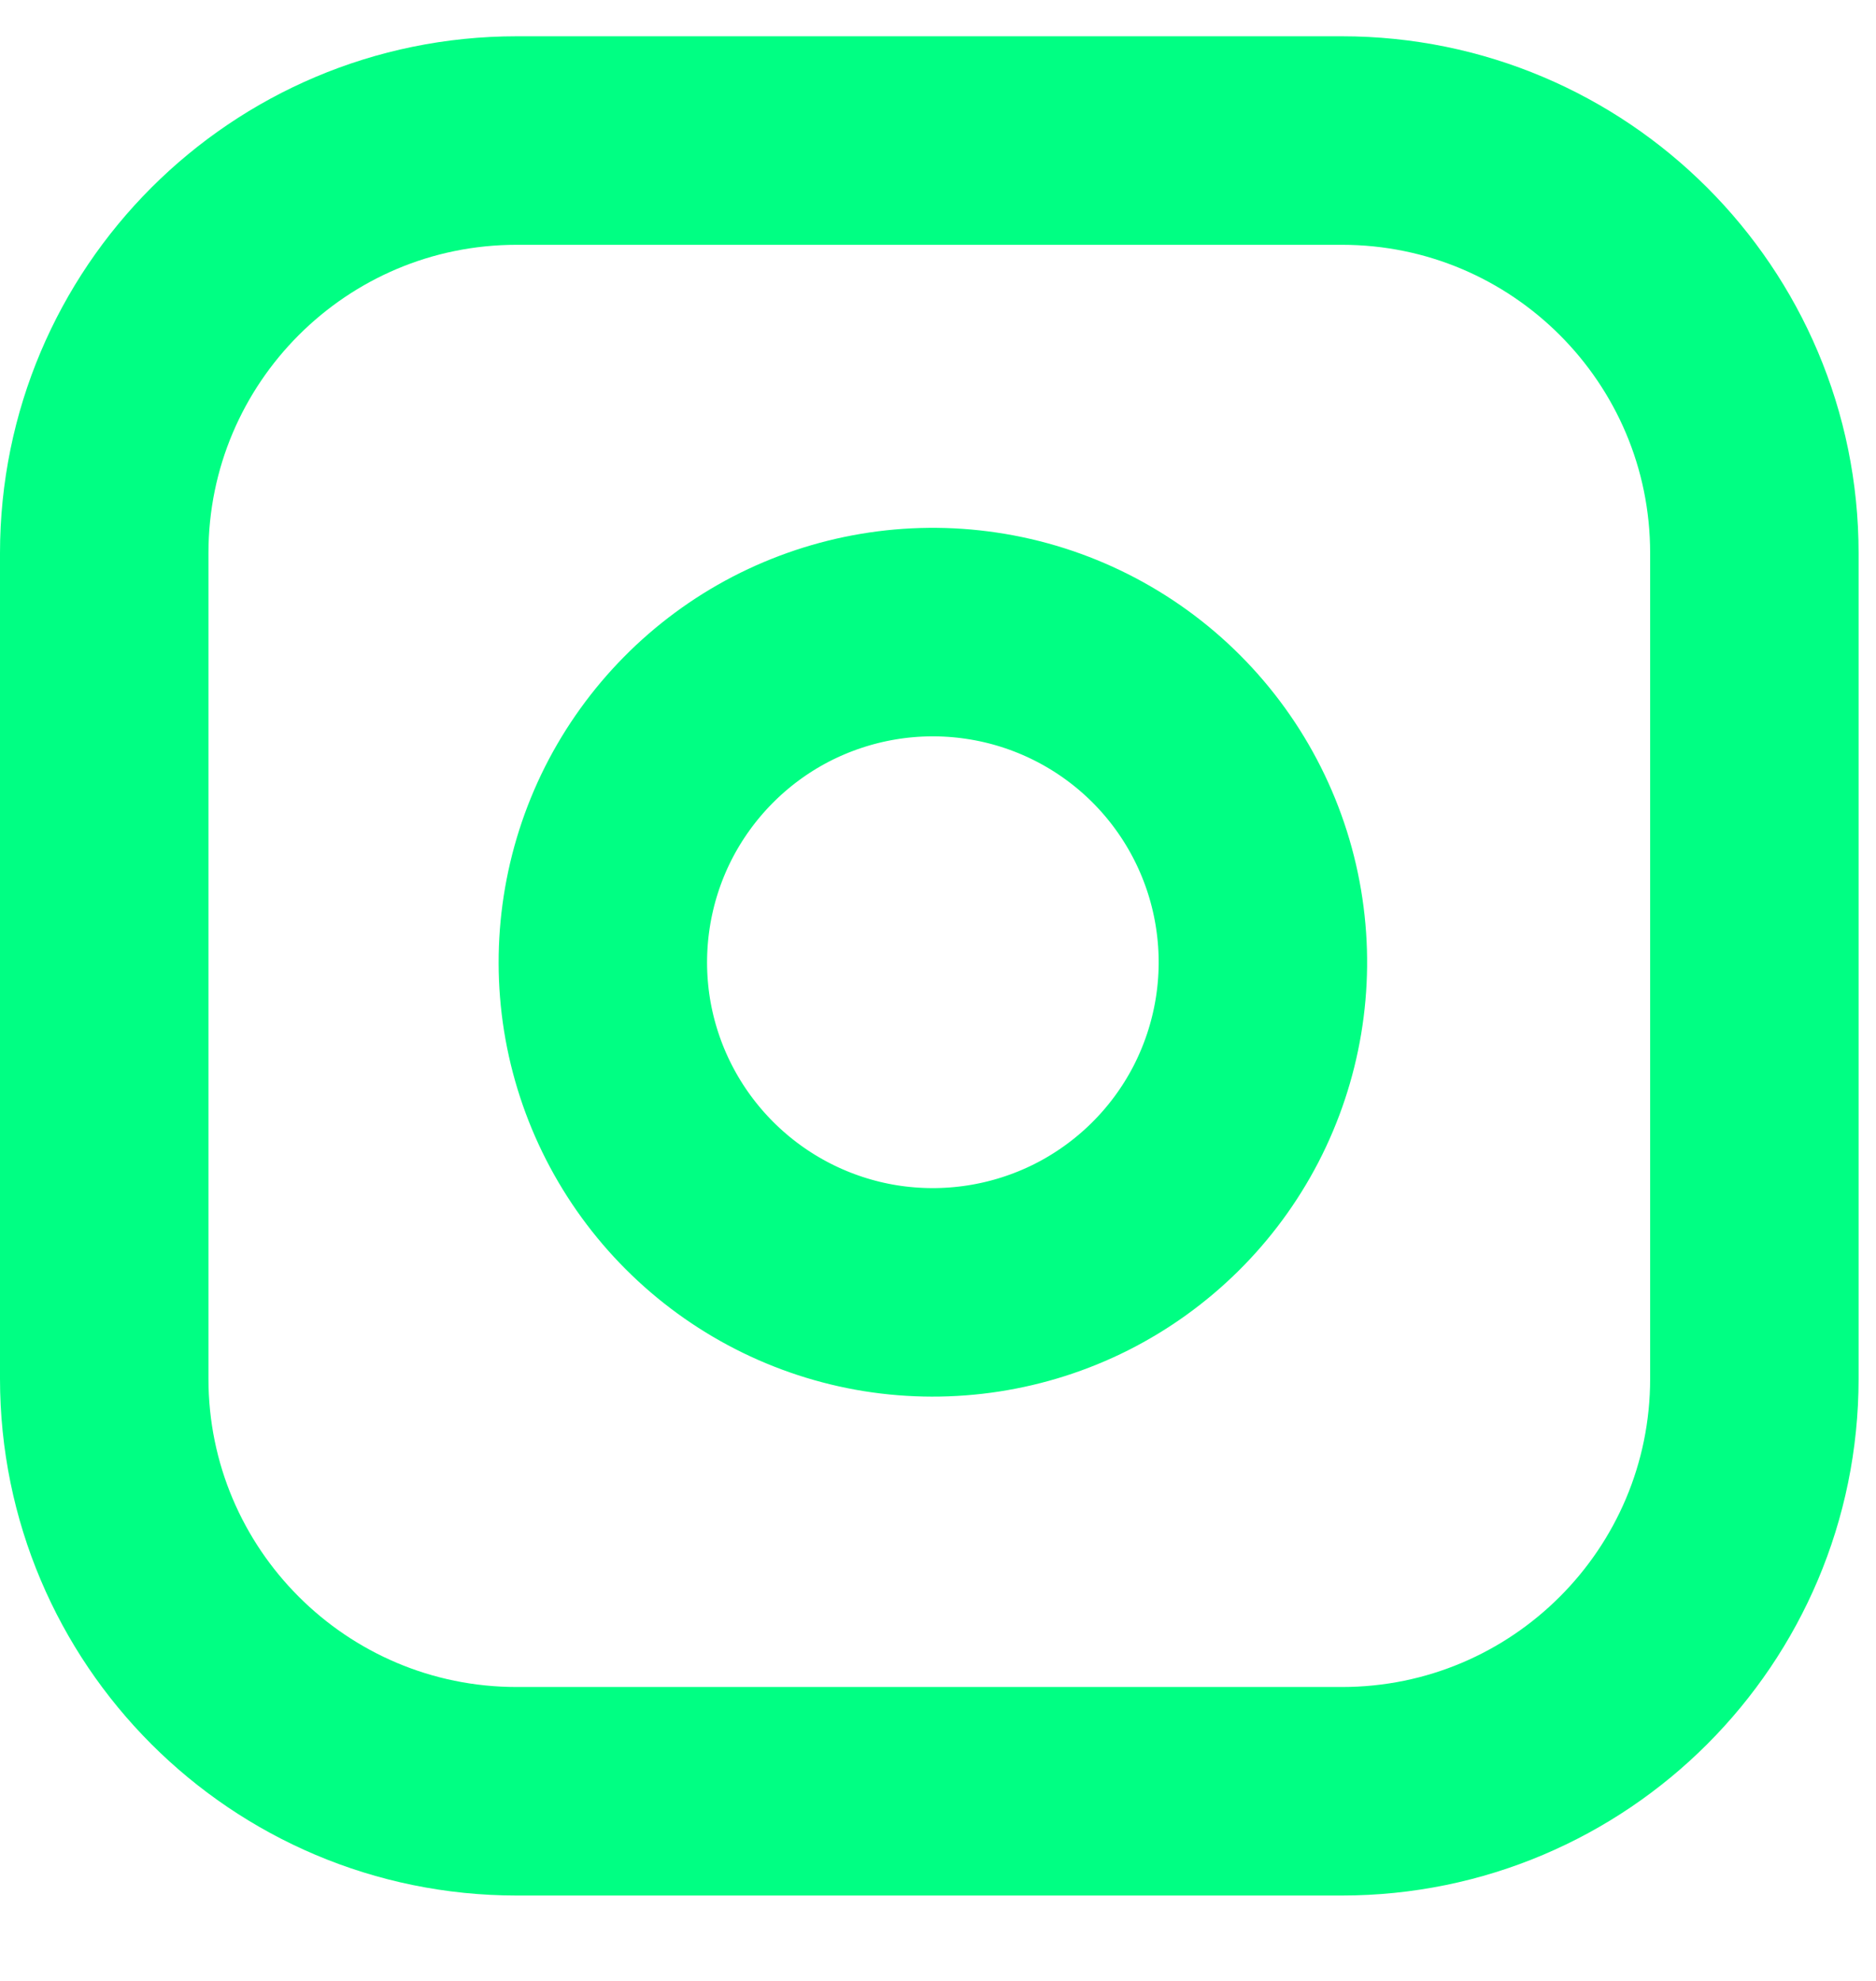 <svg width="18" height="19" viewBox="0 0 18 19" fill="none" xmlns="http://www.w3.org/2000/svg">
<path d="M12.875 1.348H4.958C2.772 1.348 1 3.12 1 5.306V13.223C1 15.409 2.772 17.181 4.958 17.181H12.875C15.061 17.181 16.833 15.409 16.833 13.223V5.306C16.833 3.12 15.061 1.348 12.875 1.348Z" stroke="#00FF83" stroke-width="2"/>
<path d="M12.083 8.765C12.181 9.424 12.068 10.096 11.762 10.688C11.455 11.279 10.97 11.758 10.375 12.058C9.78 12.357 9.105 12.461 8.448 12.356C7.79 12.25 7.183 11.939 6.712 11.468C6.241 10.997 5.93 10.39 5.824 9.732C5.719 9.075 5.823 8.4 6.122 7.805C6.422 7.211 6.901 6.725 7.492 6.418C8.084 6.112 8.756 5.999 9.415 6.097C10.087 6.196 10.71 6.51 11.19 6.99C11.67 7.47 11.984 8.093 12.083 8.765Z" stroke="#00FF83" stroke-width="2"/>
</svg>
